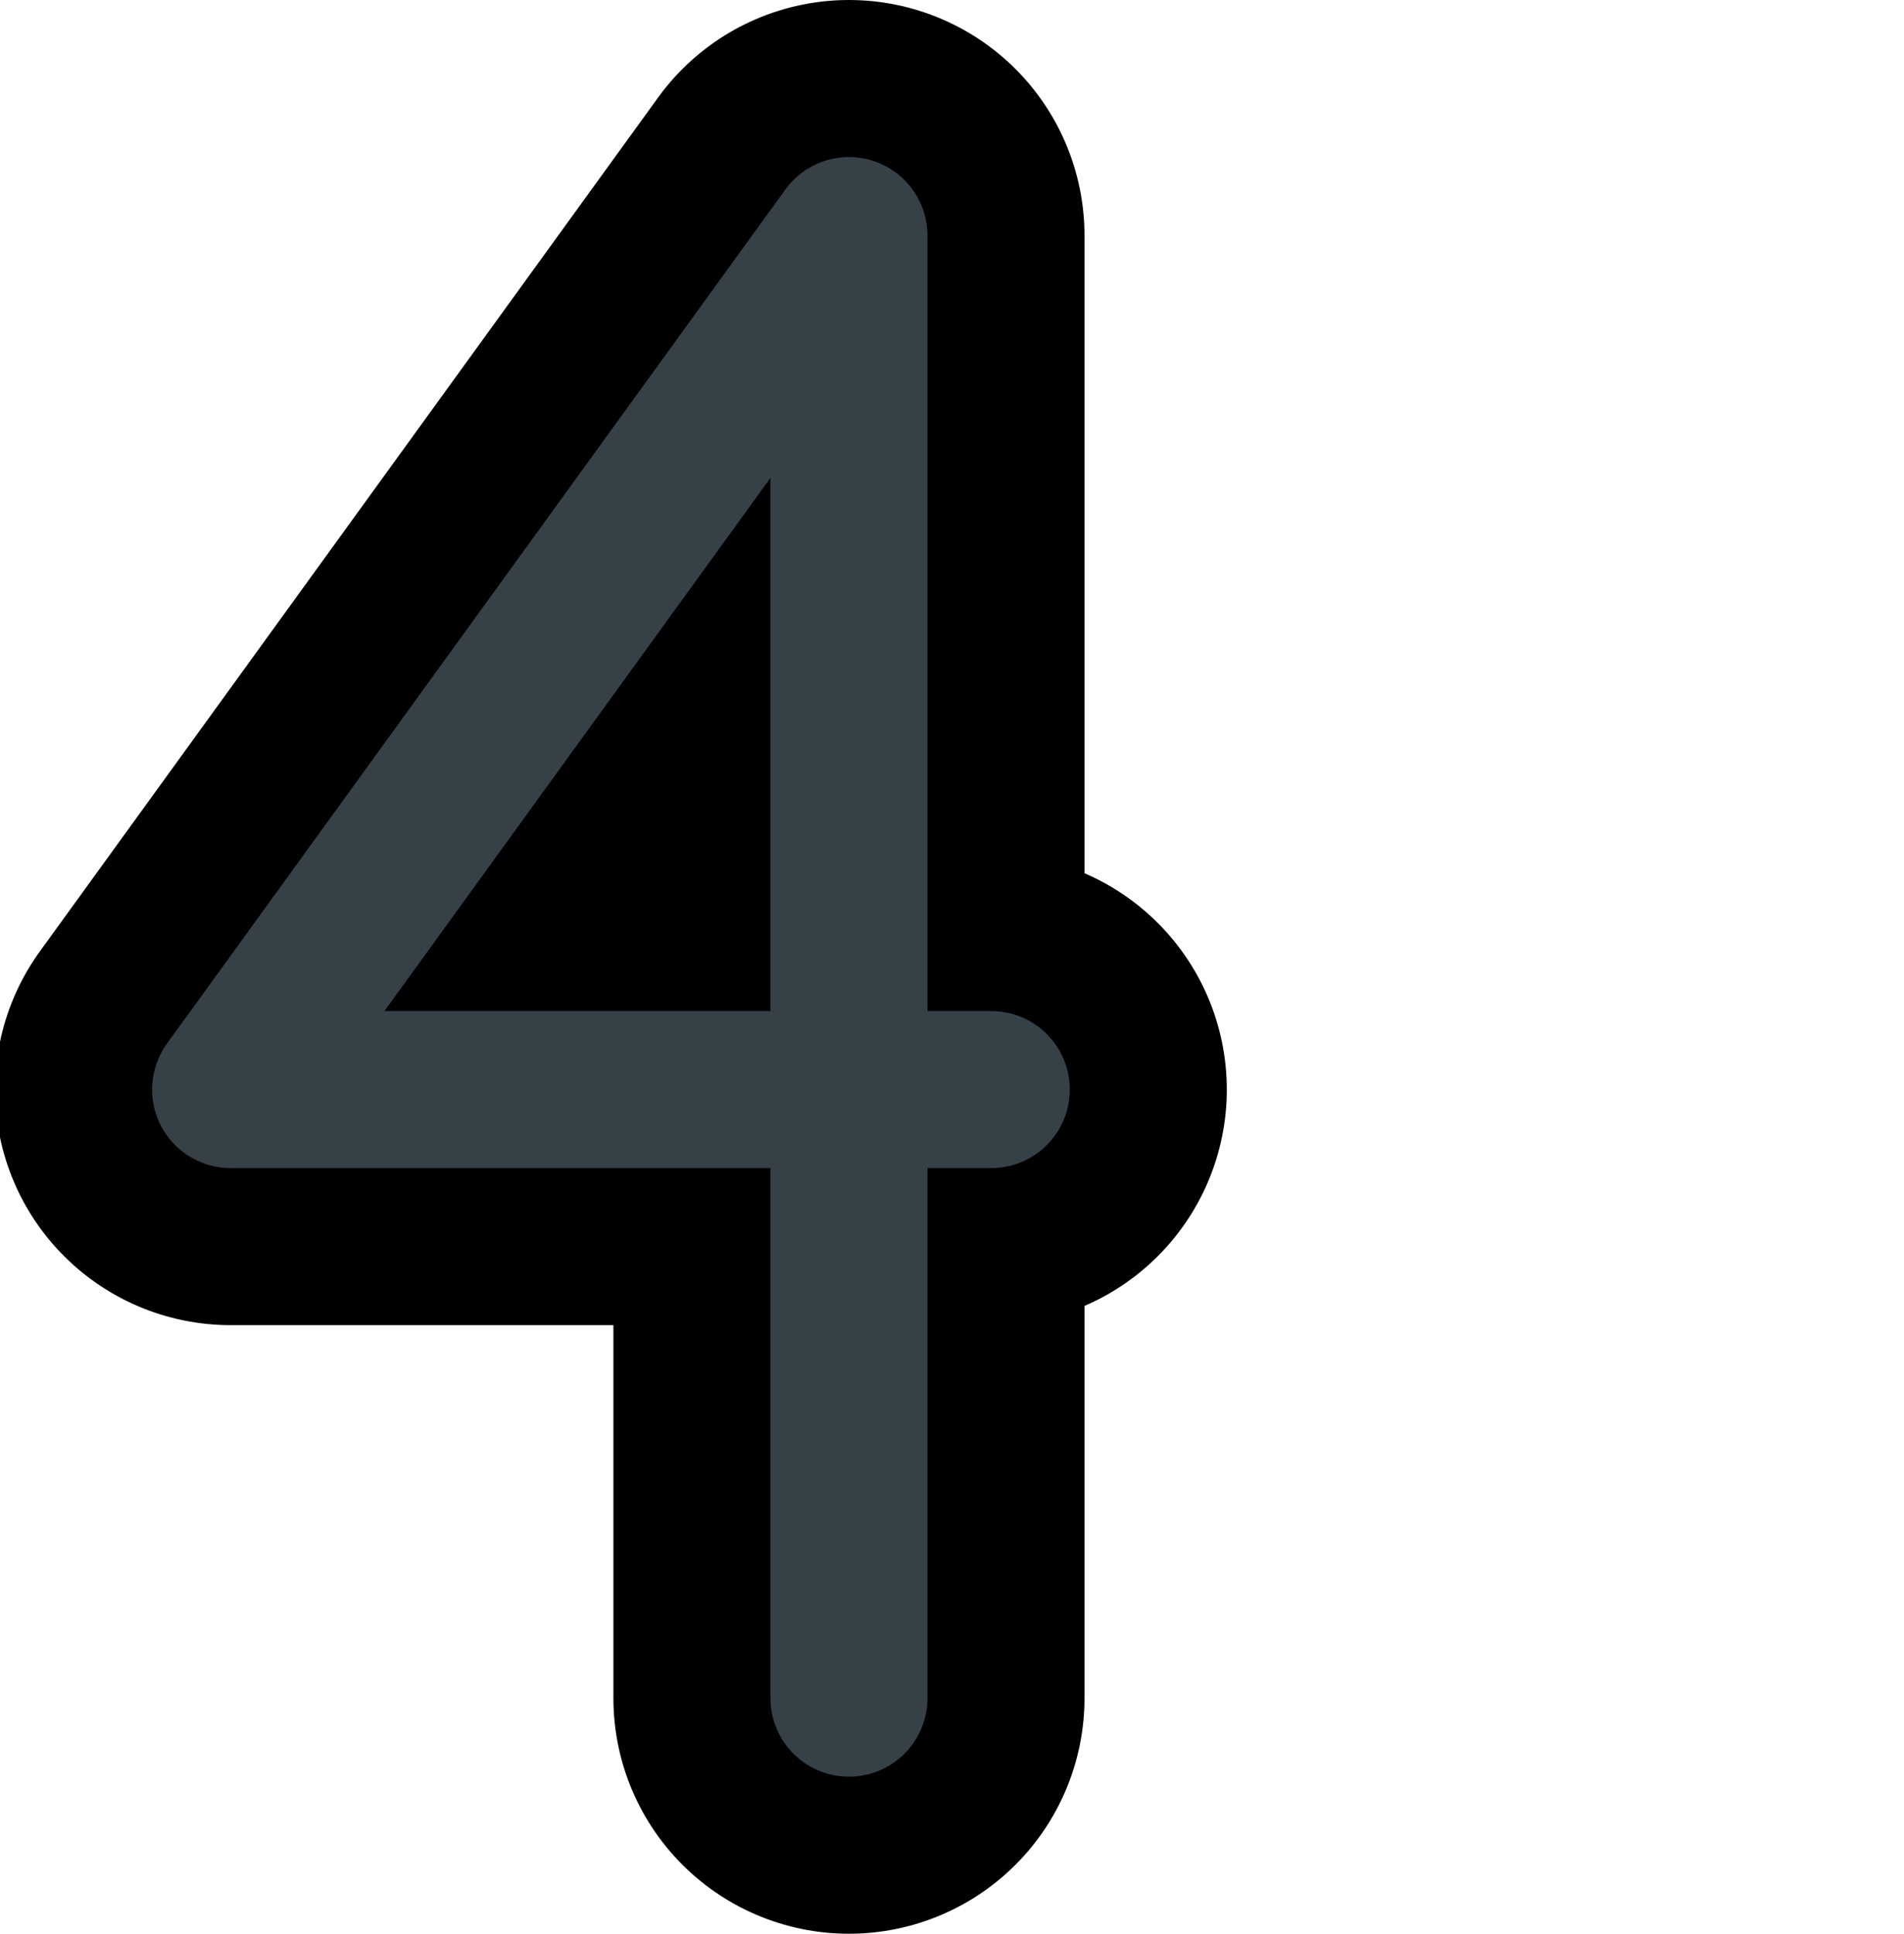 <?xml version="1.0" encoding="UTF-8"?>

<svg xmlns="http://www.w3.org/2000/svg" version="1.2" baseProfile="tiny" xml:space="preserve" style="shape-rendering:geometricPrecision; fill-rule:evenodd;" width="3.88mm" height="3.94mm" viewBox="-3.88 -1.98 3.88 3.94">
  <title>SAFCON84</title>
  <desc>contour label</desc>
  <rect style="stroke:black;stroke-width:0.32;display:none;" fill="none" x="-3.72" y="-1.82" height="3.62" width="2.19"/>
  <rect style="stroke:blue;stroke-width:0.32;display:none;" fill="none" x="-3.72" y="-1.82" height="3.62" width="3.56"/>
  <path d="M -2.15,1.48 L -2.15,-1.50 L -3.41,0.24 L -1.86,0.24" style="stroke-linecap:round;stroke-linejoin:round;fill:none;stroke:#000000;" stroke-width="0.96" />
  <path d="M -2.15,1.48 L -2.15,-1.50 L -3.41,0.24 L -1.86,0.24" style="stroke-linecap:round;stroke-linejoin:round;fill:none;stroke:#364147;" stroke-width="0.32" />
  <circle style="stroke:red;stroke-width:0.64;display:none;" fill="none" cx="0" cy="0" r="1"/>
</svg>
